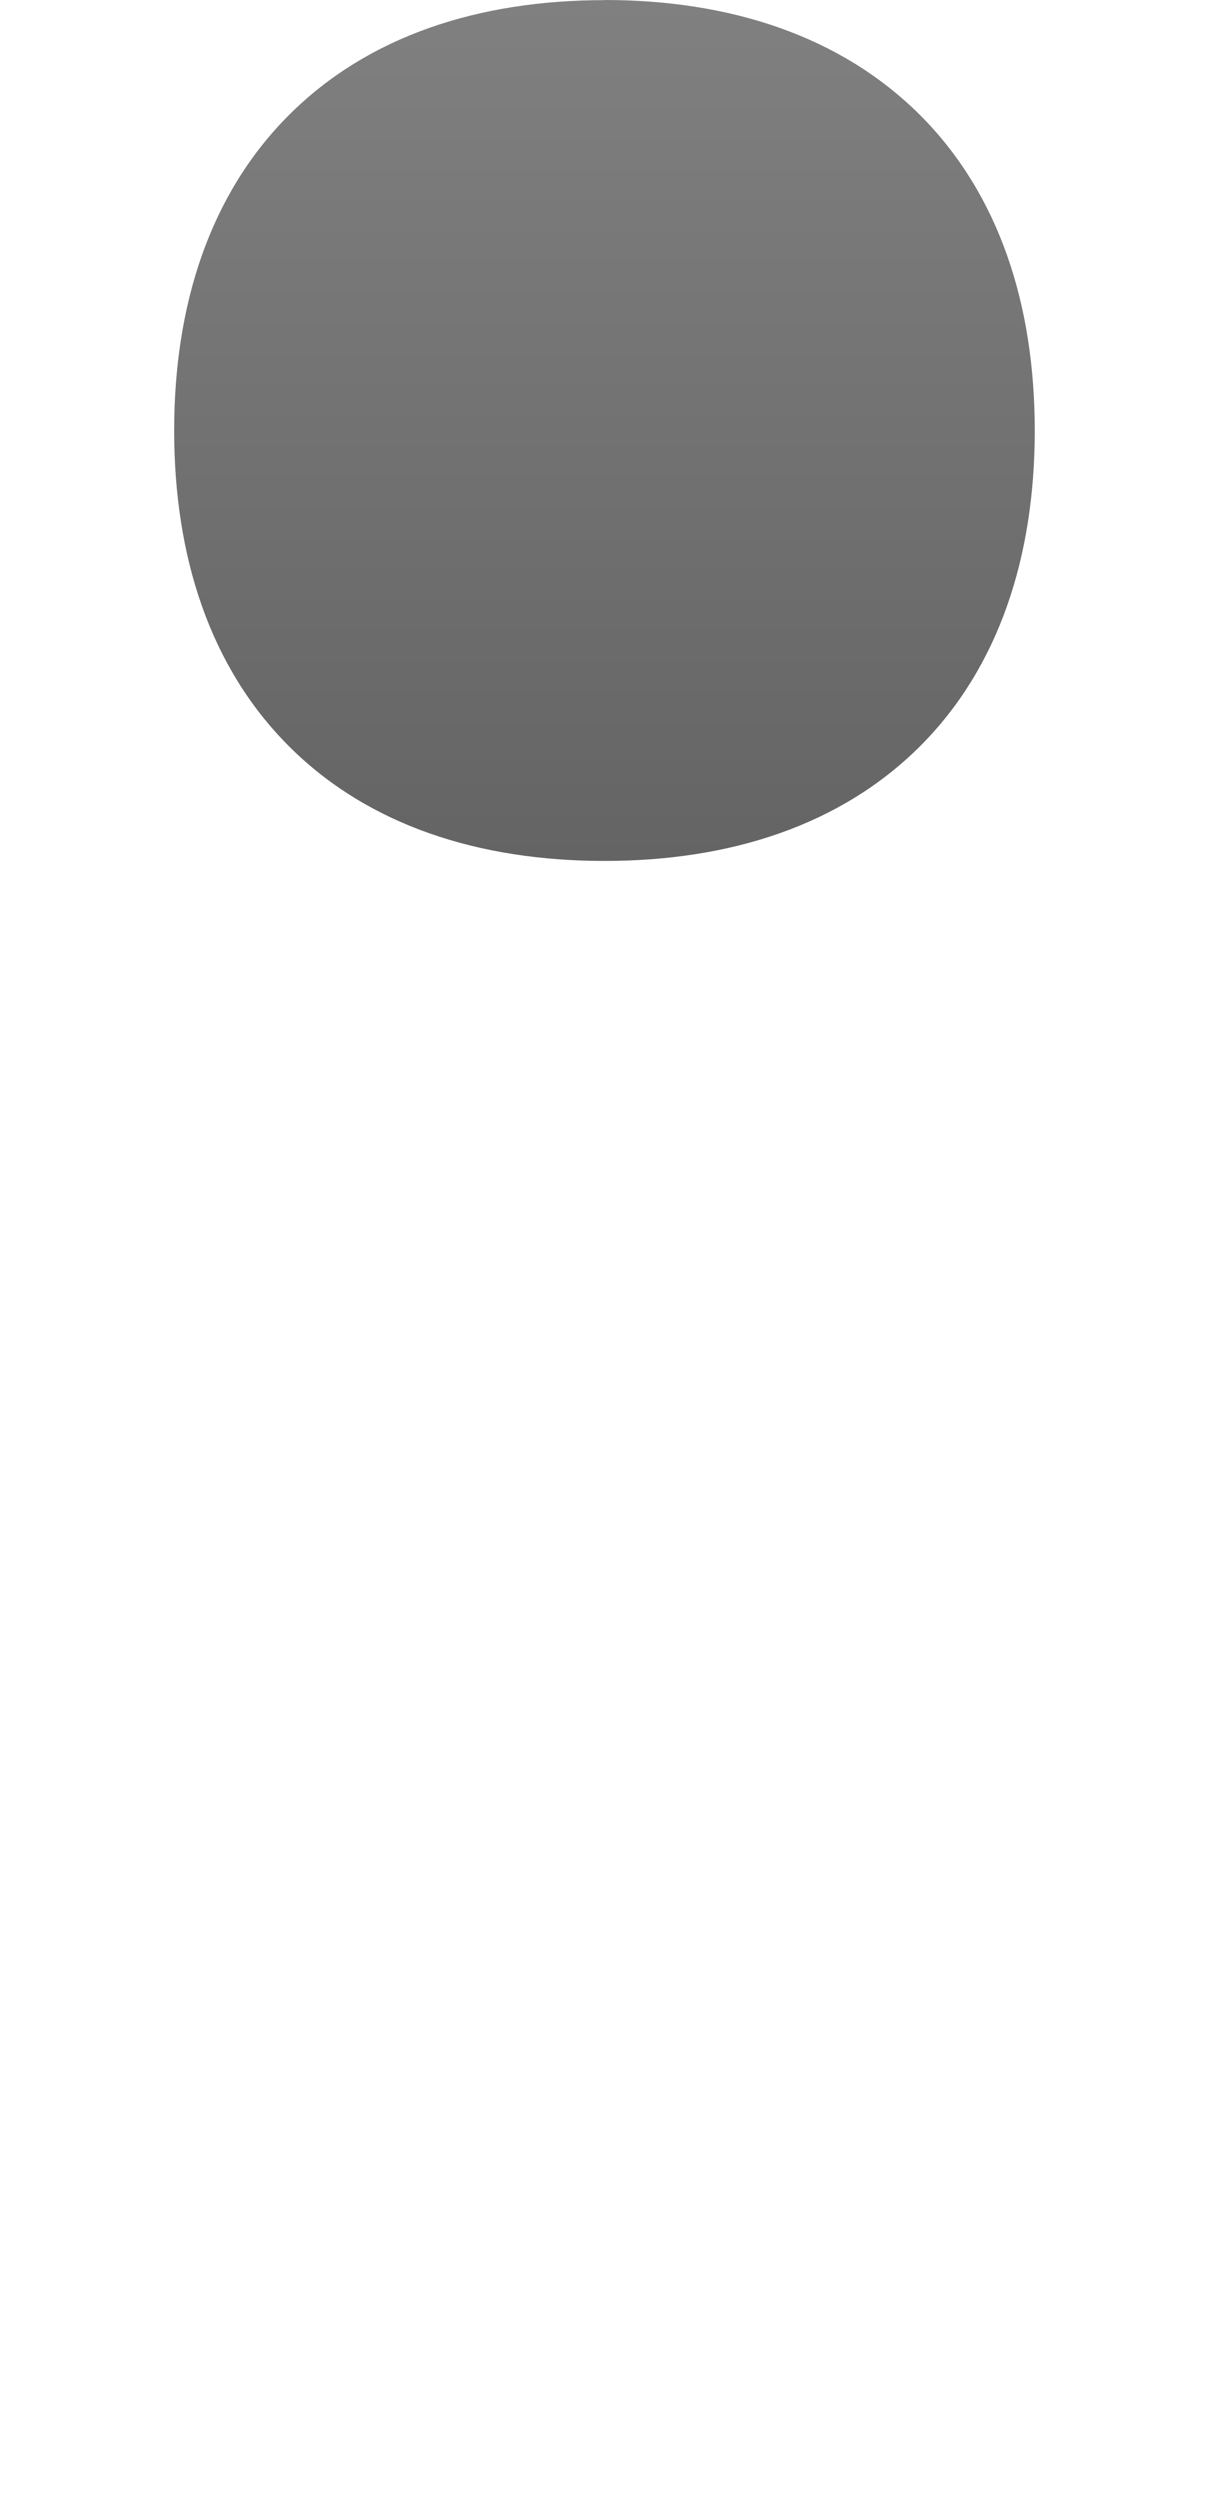 <svg width="17" height="35" viewBox="0 0 17 35" fill="none" xmlns="http://www.w3.org/2000/svg">
<path fill-rule="evenodd" clip-rule="evenodd" d="M8.465 0.002C6.707 0.002 5.157 0.5 4.046 1.611C2.937 2.72 2.439 4.27 2.439 6.028C2.439 7.788 2.937 9.338 4.046 10.447C5.155 11.556 6.707 12.053 8.465 12.053C10.223 12.053 11.772 11.556 12.884 10.447C13.993 9.338 14.49 7.786 14.49 6.028C14.49 4.27 13.993 2.72 12.884 1.611C11.772 0.502 10.223 0 8.465 0V0.002Z" fill="url(#paint0_linear_704_3)"/>
<g filter="url(#filter0_i_704_3)">
<path d="M8.462 15C10.795 14.998 13.1 15.343 15.972 16.02C16.245 16.084 16.488 16.239 16.662 16.459C16.835 16.678 16.93 16.95 16.93 17.231C16.93 20.971 16.621 25.032 15.487 28.2C14.92 29.791 14.112 31.241 12.956 32.3C11.736 33.43 10.127 34.045 8.465 34.016C6.803 34.045 5.194 33.431 3.974 32.303C2.817 31.241 2.012 29.791 1.442 28.2C0.308 25.032 0 20.971 0 17.231C0 16.949 0.096 16.677 0.271 16.457C0.446 16.237 0.691 16.083 0.965 16.02C3.83 15.358 6.132 15.005 8.462 15Z" fill="white"/>
</g>
<defs>
<filter id="filter0_i_704_3" x="0" y="14" width="16.93" height="20.017" filterUnits="userSpaceOnUse" color-interpolation-filters="sRGB">
<feFlood flood-opacity="0" result="BackgroundImageFix"/>
<feBlend mode="normal" in="SourceGraphic" in2="BackgroundImageFix" result="shape"/>
<feColorMatrix in="SourceAlpha" type="matrix" values="0 0 0 0 0 0 0 0 0 0 0 0 0 0 0 0 0 0 127 0" result="hardAlpha"/>
<feOffset dy="-1"/>
<feGaussianBlur stdDeviation="2"/>
<feComposite in2="hardAlpha" operator="arithmetic" k2="-1" k3="1"/>
<feColorMatrix type="matrix" values="0 0 0 0 0 0 0 0 0 0 0 0 0 0 0 0 0 0 0.25 0"/>
<feBlend mode="normal" in2="shape" result="effect1_innerShadow_704_3"/>
</filter>
<linearGradient id="paint0_linear_704_3" x1="8.465" y1="0" x2="8.465" y2="12.053" gradientUnits="userSpaceOnUse">
<stop stop-color="#808080"/>
<stop offset="1" stop-color="#646464"/>
</linearGradient>
</defs>
</svg>
